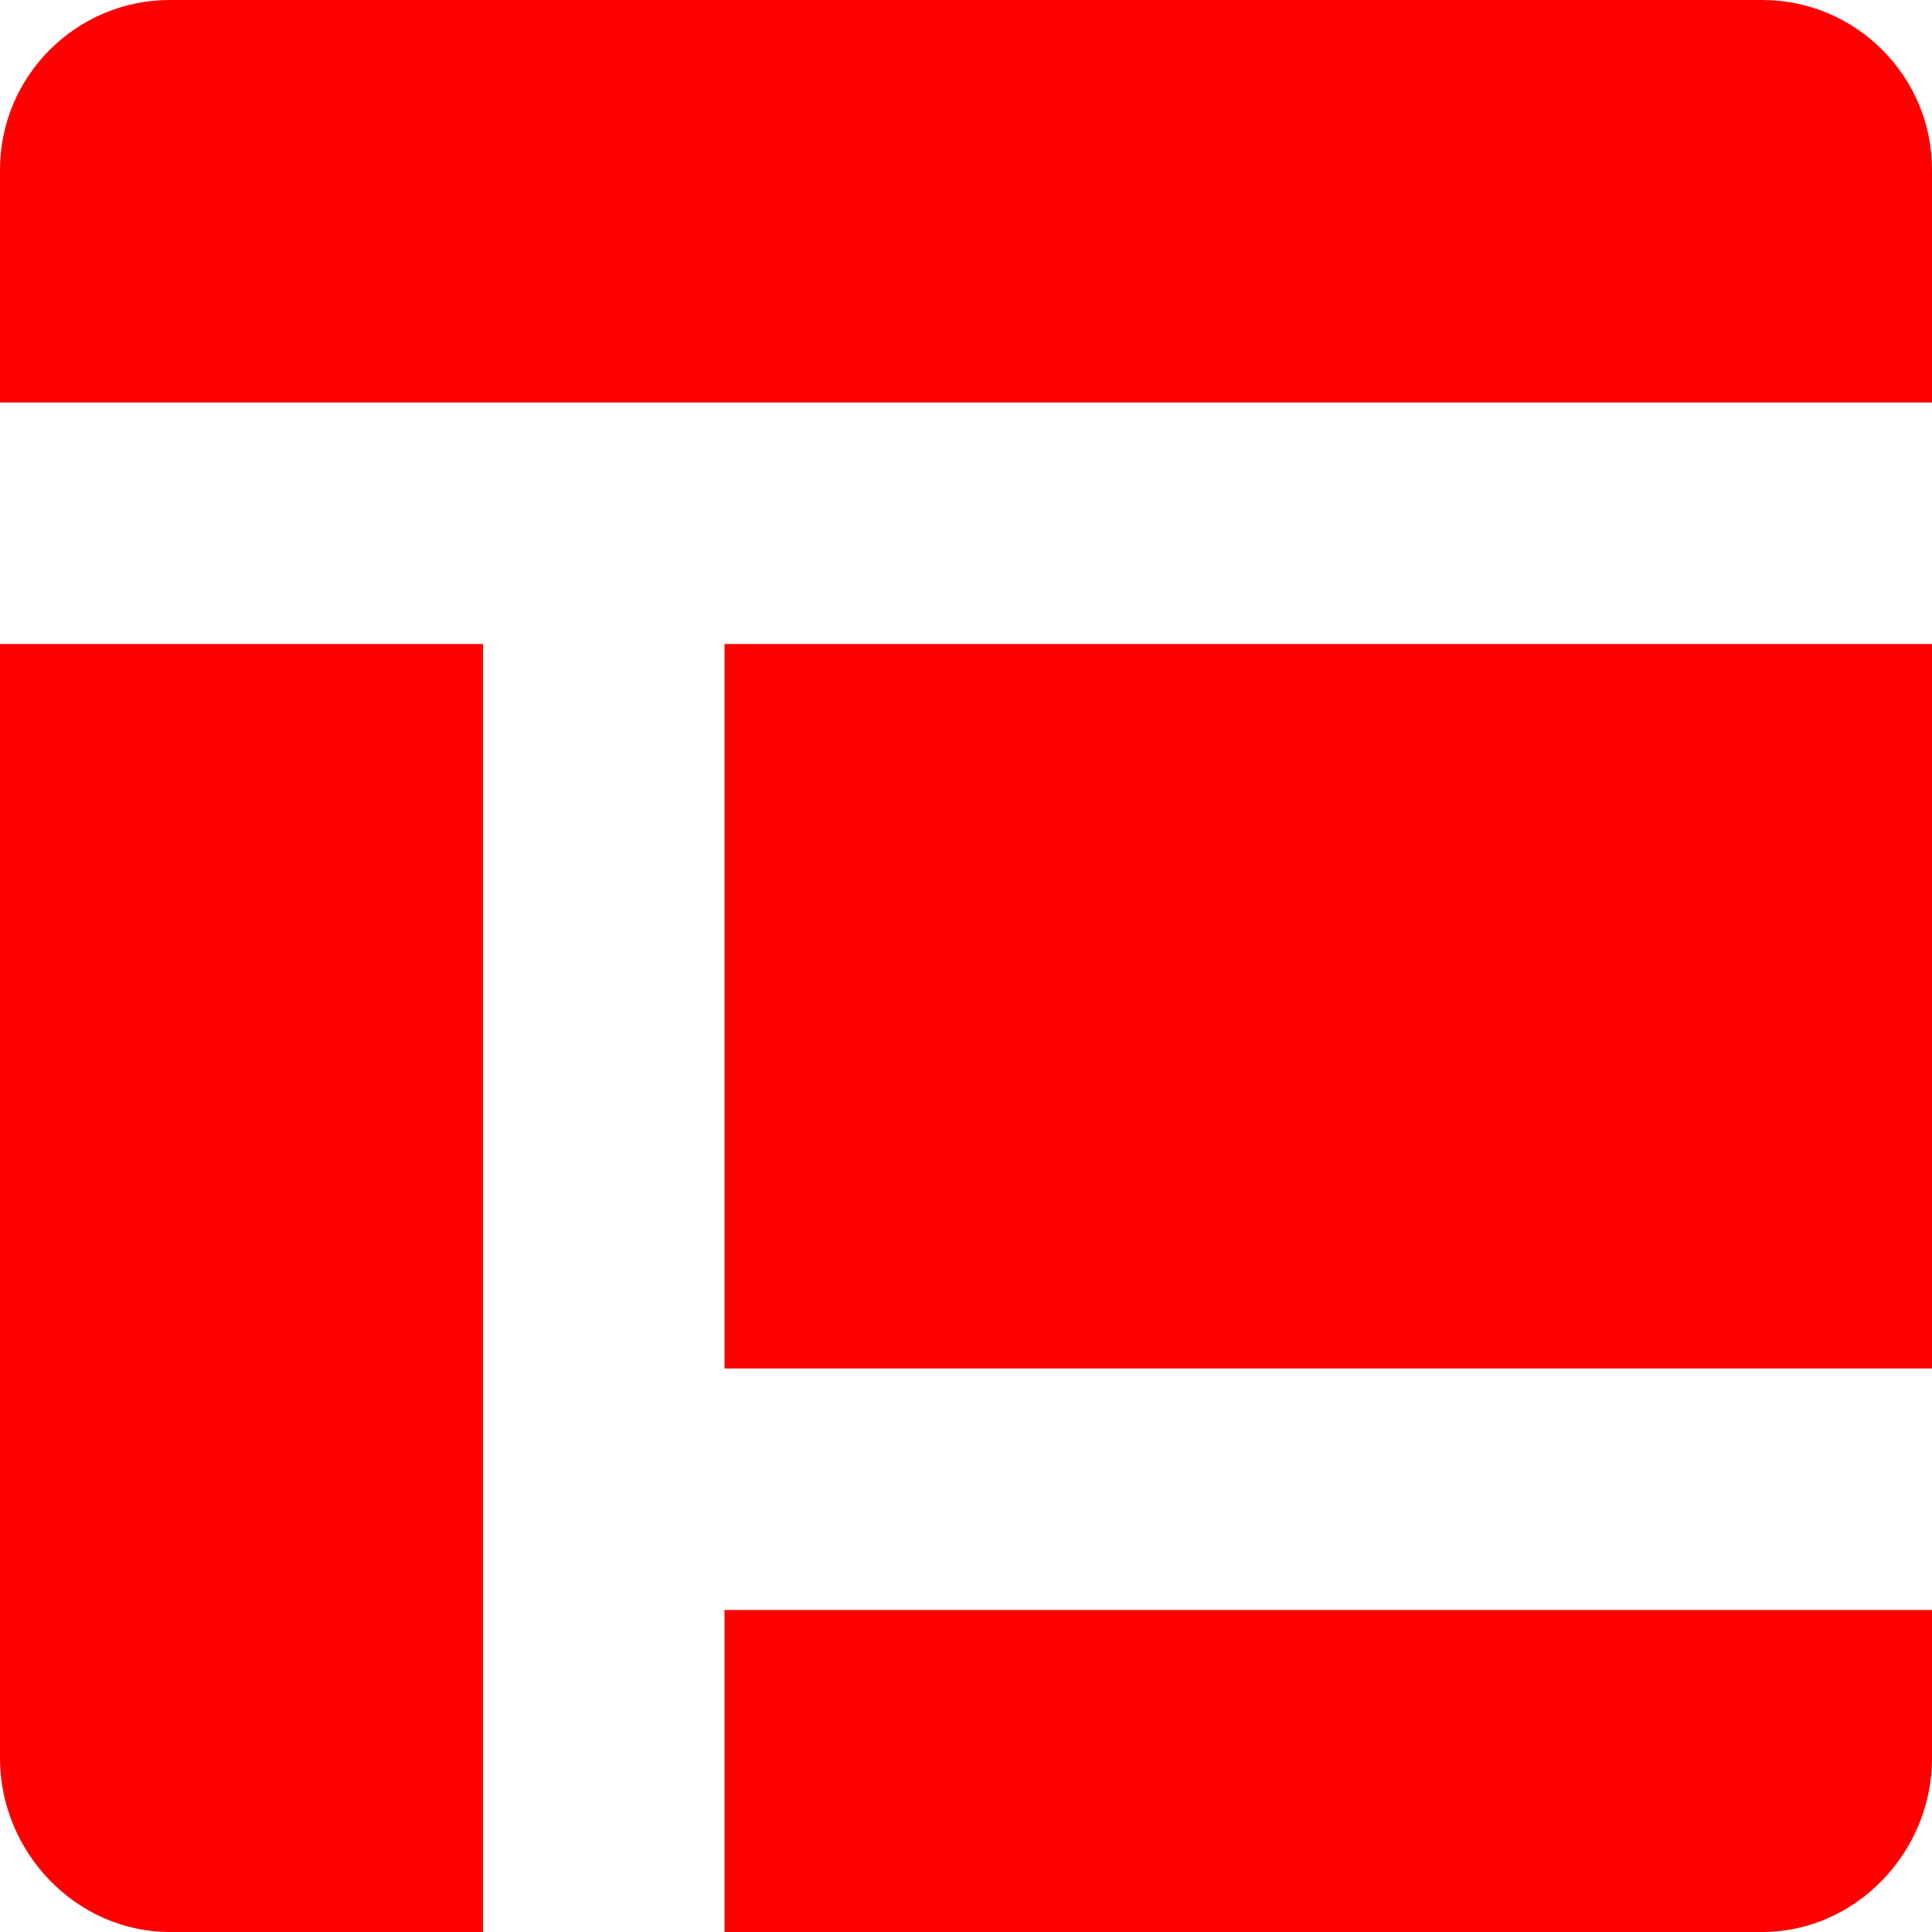 <svg xmlns="http://www.w3.org/2000/svg" width="24" height="24" viewBox="0 0 24 24">
    <path fill="red"
        d="M 2.109 0 C 0.946 0 0 0.946 0 2.109 L 0 5 L 24 5 L 24 2.109 C 24 0.946 23.054 0 21.891 0 L 2.109 0 z M 0 8 L 0 21.844 C 0 23.007 0.946 24 2.109 24 L 6 24 L 6 8 L 0 8 z M 9 8 L 9 17 L 24 17 L 24 8 L 9 8 z M 9 20 L 9 24 L 21.891 24 C 23.054 24 24 23.007 24 21.844 L 24 20 L 9 20 z" />
</svg>